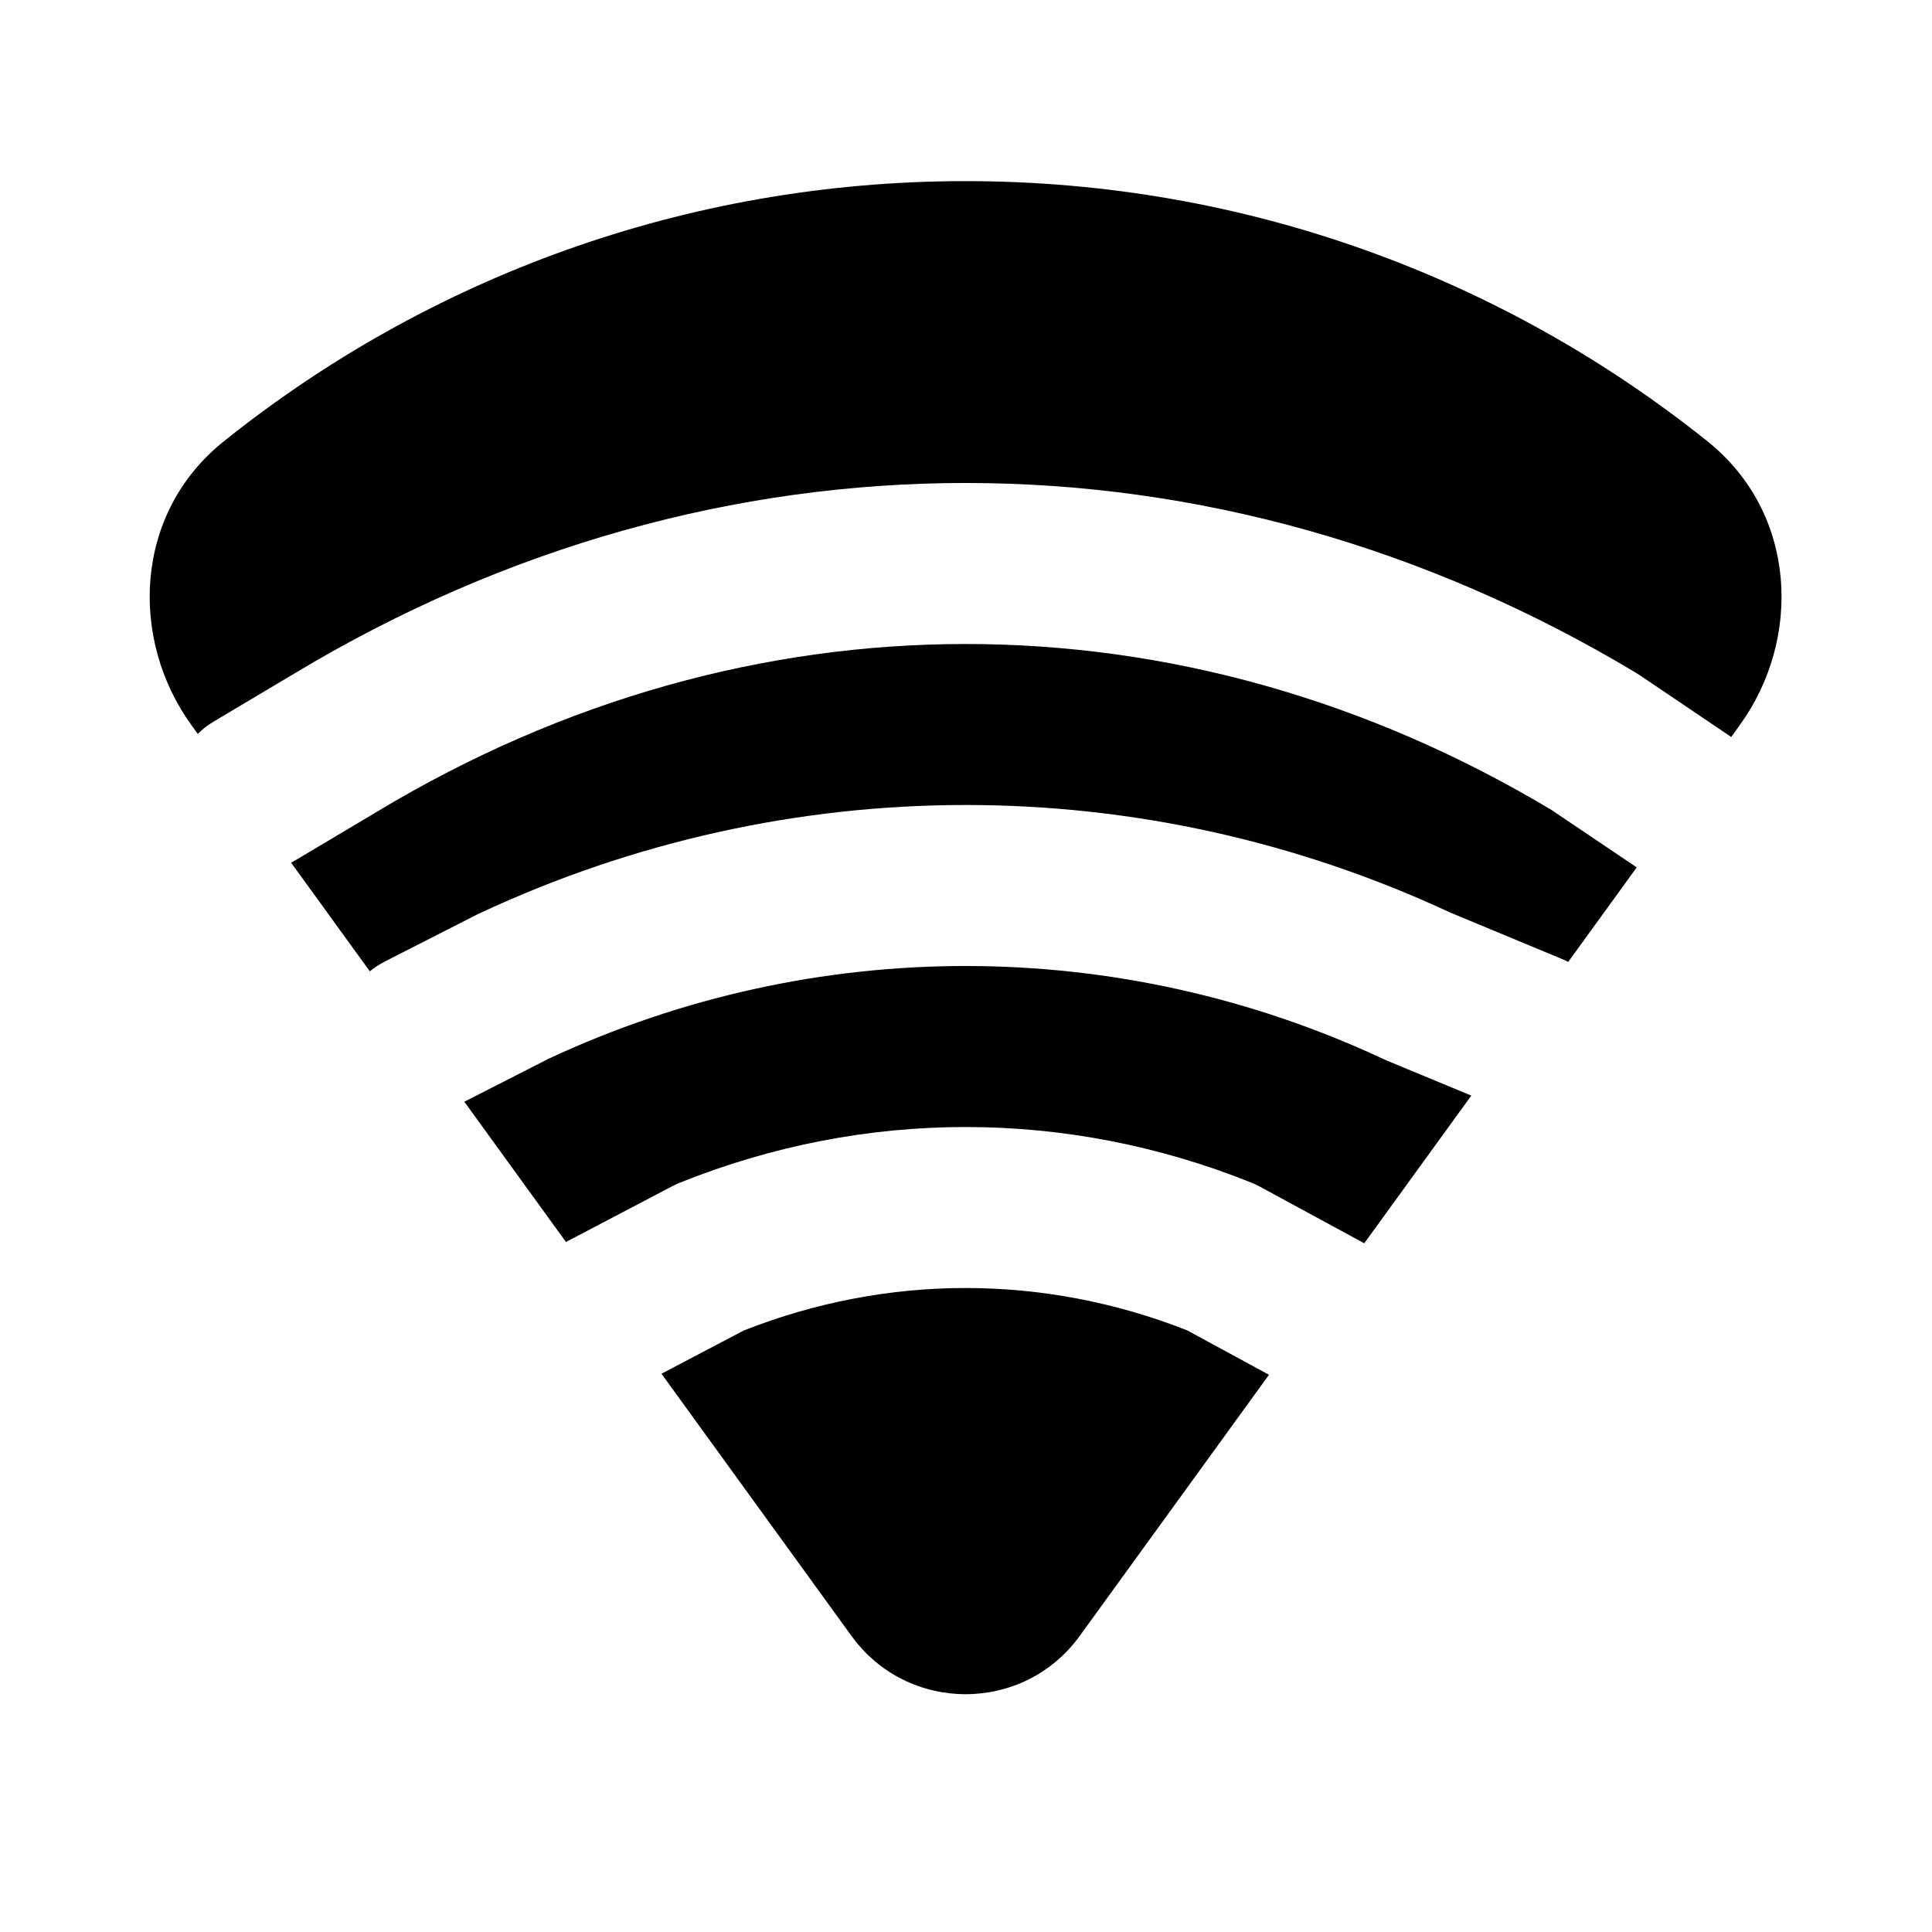 <svg width="24" height="24" viewBox="0 0 24 24" xmlns="http://www.w3.org/2000/svg">
    <path d="M11.995 2.25C8.508 2.25 5.302 3.461 2.778 5.484C1.66 6.38 1.607 7.944 2.379 9.009L2.457 9.117C2.514 9.059 2.579 9.008 2.652 8.965L3.668 8.36C8.906 5.213 15.089 5.213 20.326 8.36C20.341 8.369 20.355 8.379 20.37 8.388L21.506 9.155L21.611 9.009C22.384 7.944 22.33 6.38 21.213 5.484C18.688 3.461 15.482 2.25 11.995 2.25Z"/>
    <path d="M20.332 10.775L19.274 10.062C14.675 7.308 9.293 7.313 4.697 10.075L4.694 10.077L3.676 10.683C3.656 10.695 3.636 10.706 3.616 10.716L4.594 12.066C4.651 12.02 4.713 11.979 4.781 11.944L5.927 11.36C5.937 11.355 5.947 11.35 5.957 11.346C9.787 9.555 14.183 9.551 18.015 11.336L19.401 11.912C19.428 11.923 19.455 11.935 19.481 11.949L20.332 10.775Z"/>
    <path d="M18.277 13.61L17.228 13.175C17.215 13.169 17.202 13.164 17.188 13.157C13.893 11.617 10.116 11.614 6.819 13.15L5.768 13.686L7.031 15.429C7.04 15.424 7.049 15.419 7.058 15.414L8.356 14.733C8.386 14.717 8.417 14.703 8.448 14.691C10.74 13.77 13.252 13.77 15.544 14.691C15.58 14.705 15.615 14.721 15.649 14.74L16.904 15.421C16.919 15.429 16.933 15.437 16.947 15.445L18.277 13.61Z"/>
    <path d="M15.764 17.078L14.747 16.526C12.963 15.824 11.023 15.825 9.239 16.528L8.217 17.065L10.578 20.323C11.277 21.287 12.713 21.287 13.412 20.323L15.764 17.078Z"/>
</svg>
